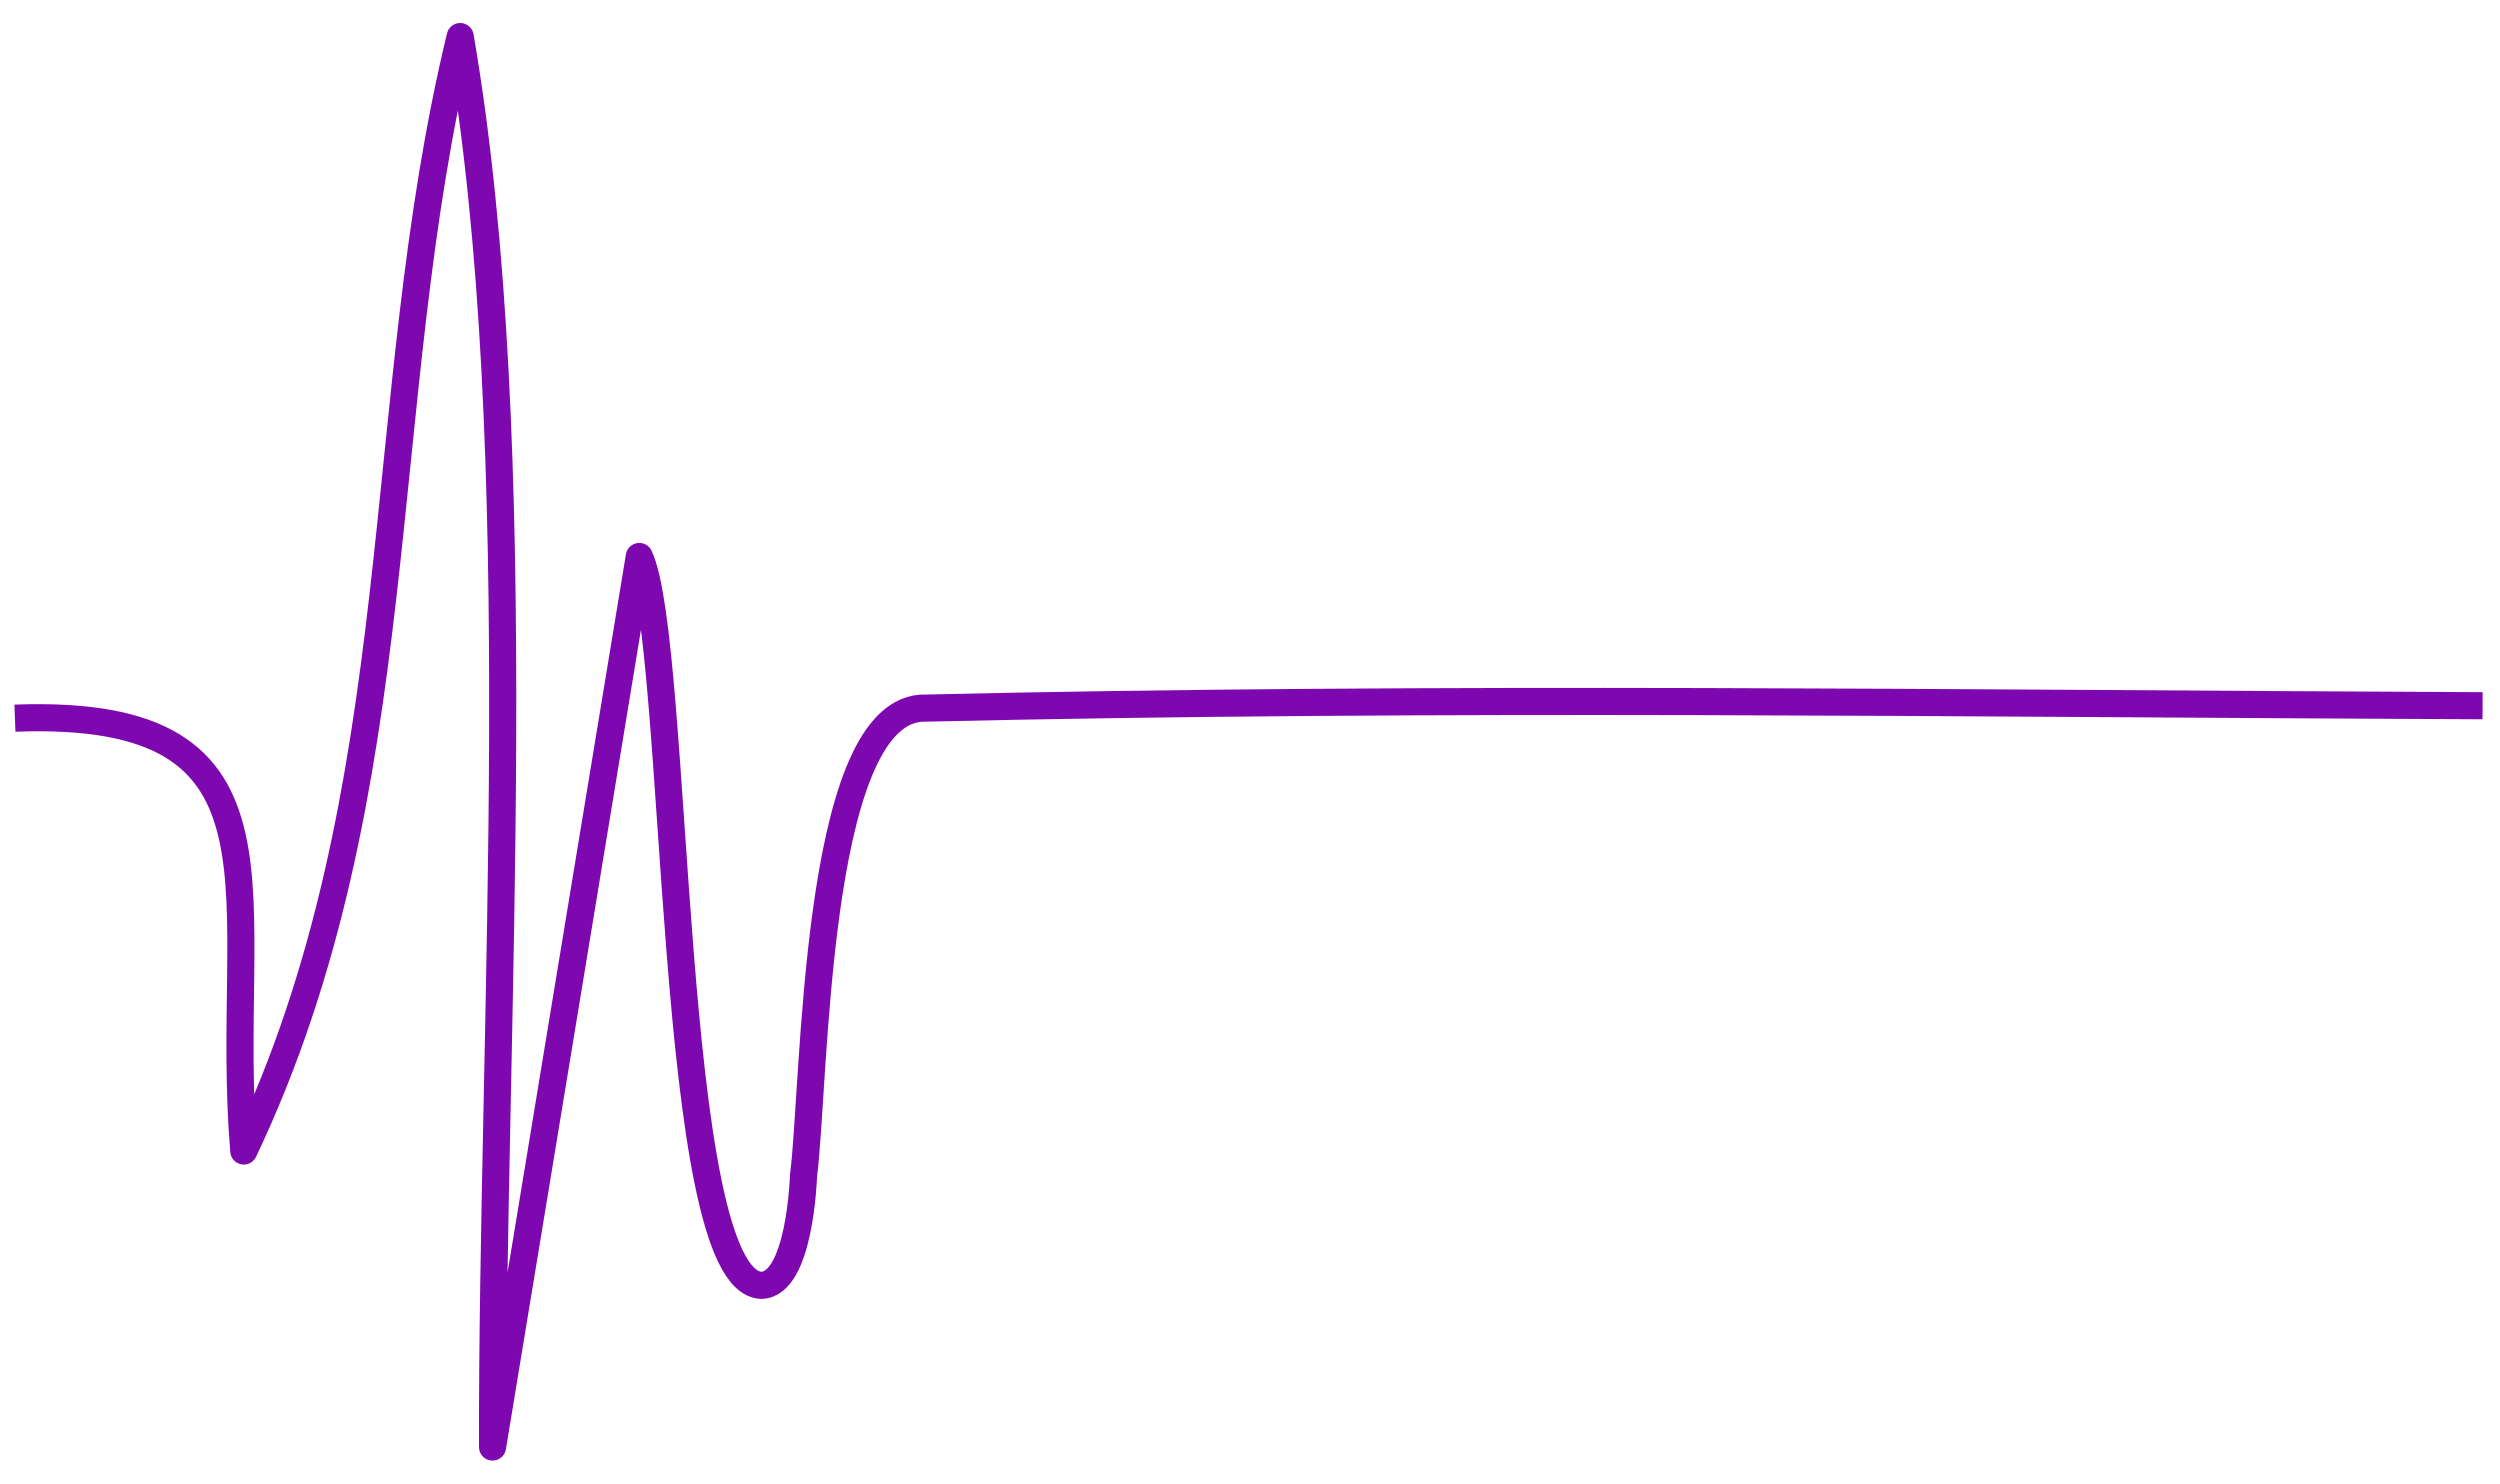 <svg viewBox="0 0 184.368 109.466"
     height="109.466"
     width="184.368">
    <g transform="translate(0,0)">
        <path id="wave"	style="fill:none;fill-opacity:1;fill-rule:nonzero;stroke:#7e08af;stroke-width:2;stroke-linejoin:round;stroke-miterlimit:4;stroke-opacity:1"
              d="M 1.101,52.963 C 22.853,52.156 16.438,66.287 17.978,84.884 30.594,58.362 27.407,29.666 33.938,2.697 39.166,33.06 36.265,75.558 36.323,106.714 L 47.147,41.039 c 2.989,6.354 2.039,53.464 8.989,53.751 2.884,-0.043 3.119,-8.072 3.119,-8.072 0.87,-6.708 0.753,-33.812 8.622,-34.489 C 106.27,51.335 144.683,51.884 183.084,52.046"	/>
    </g>
</svg>